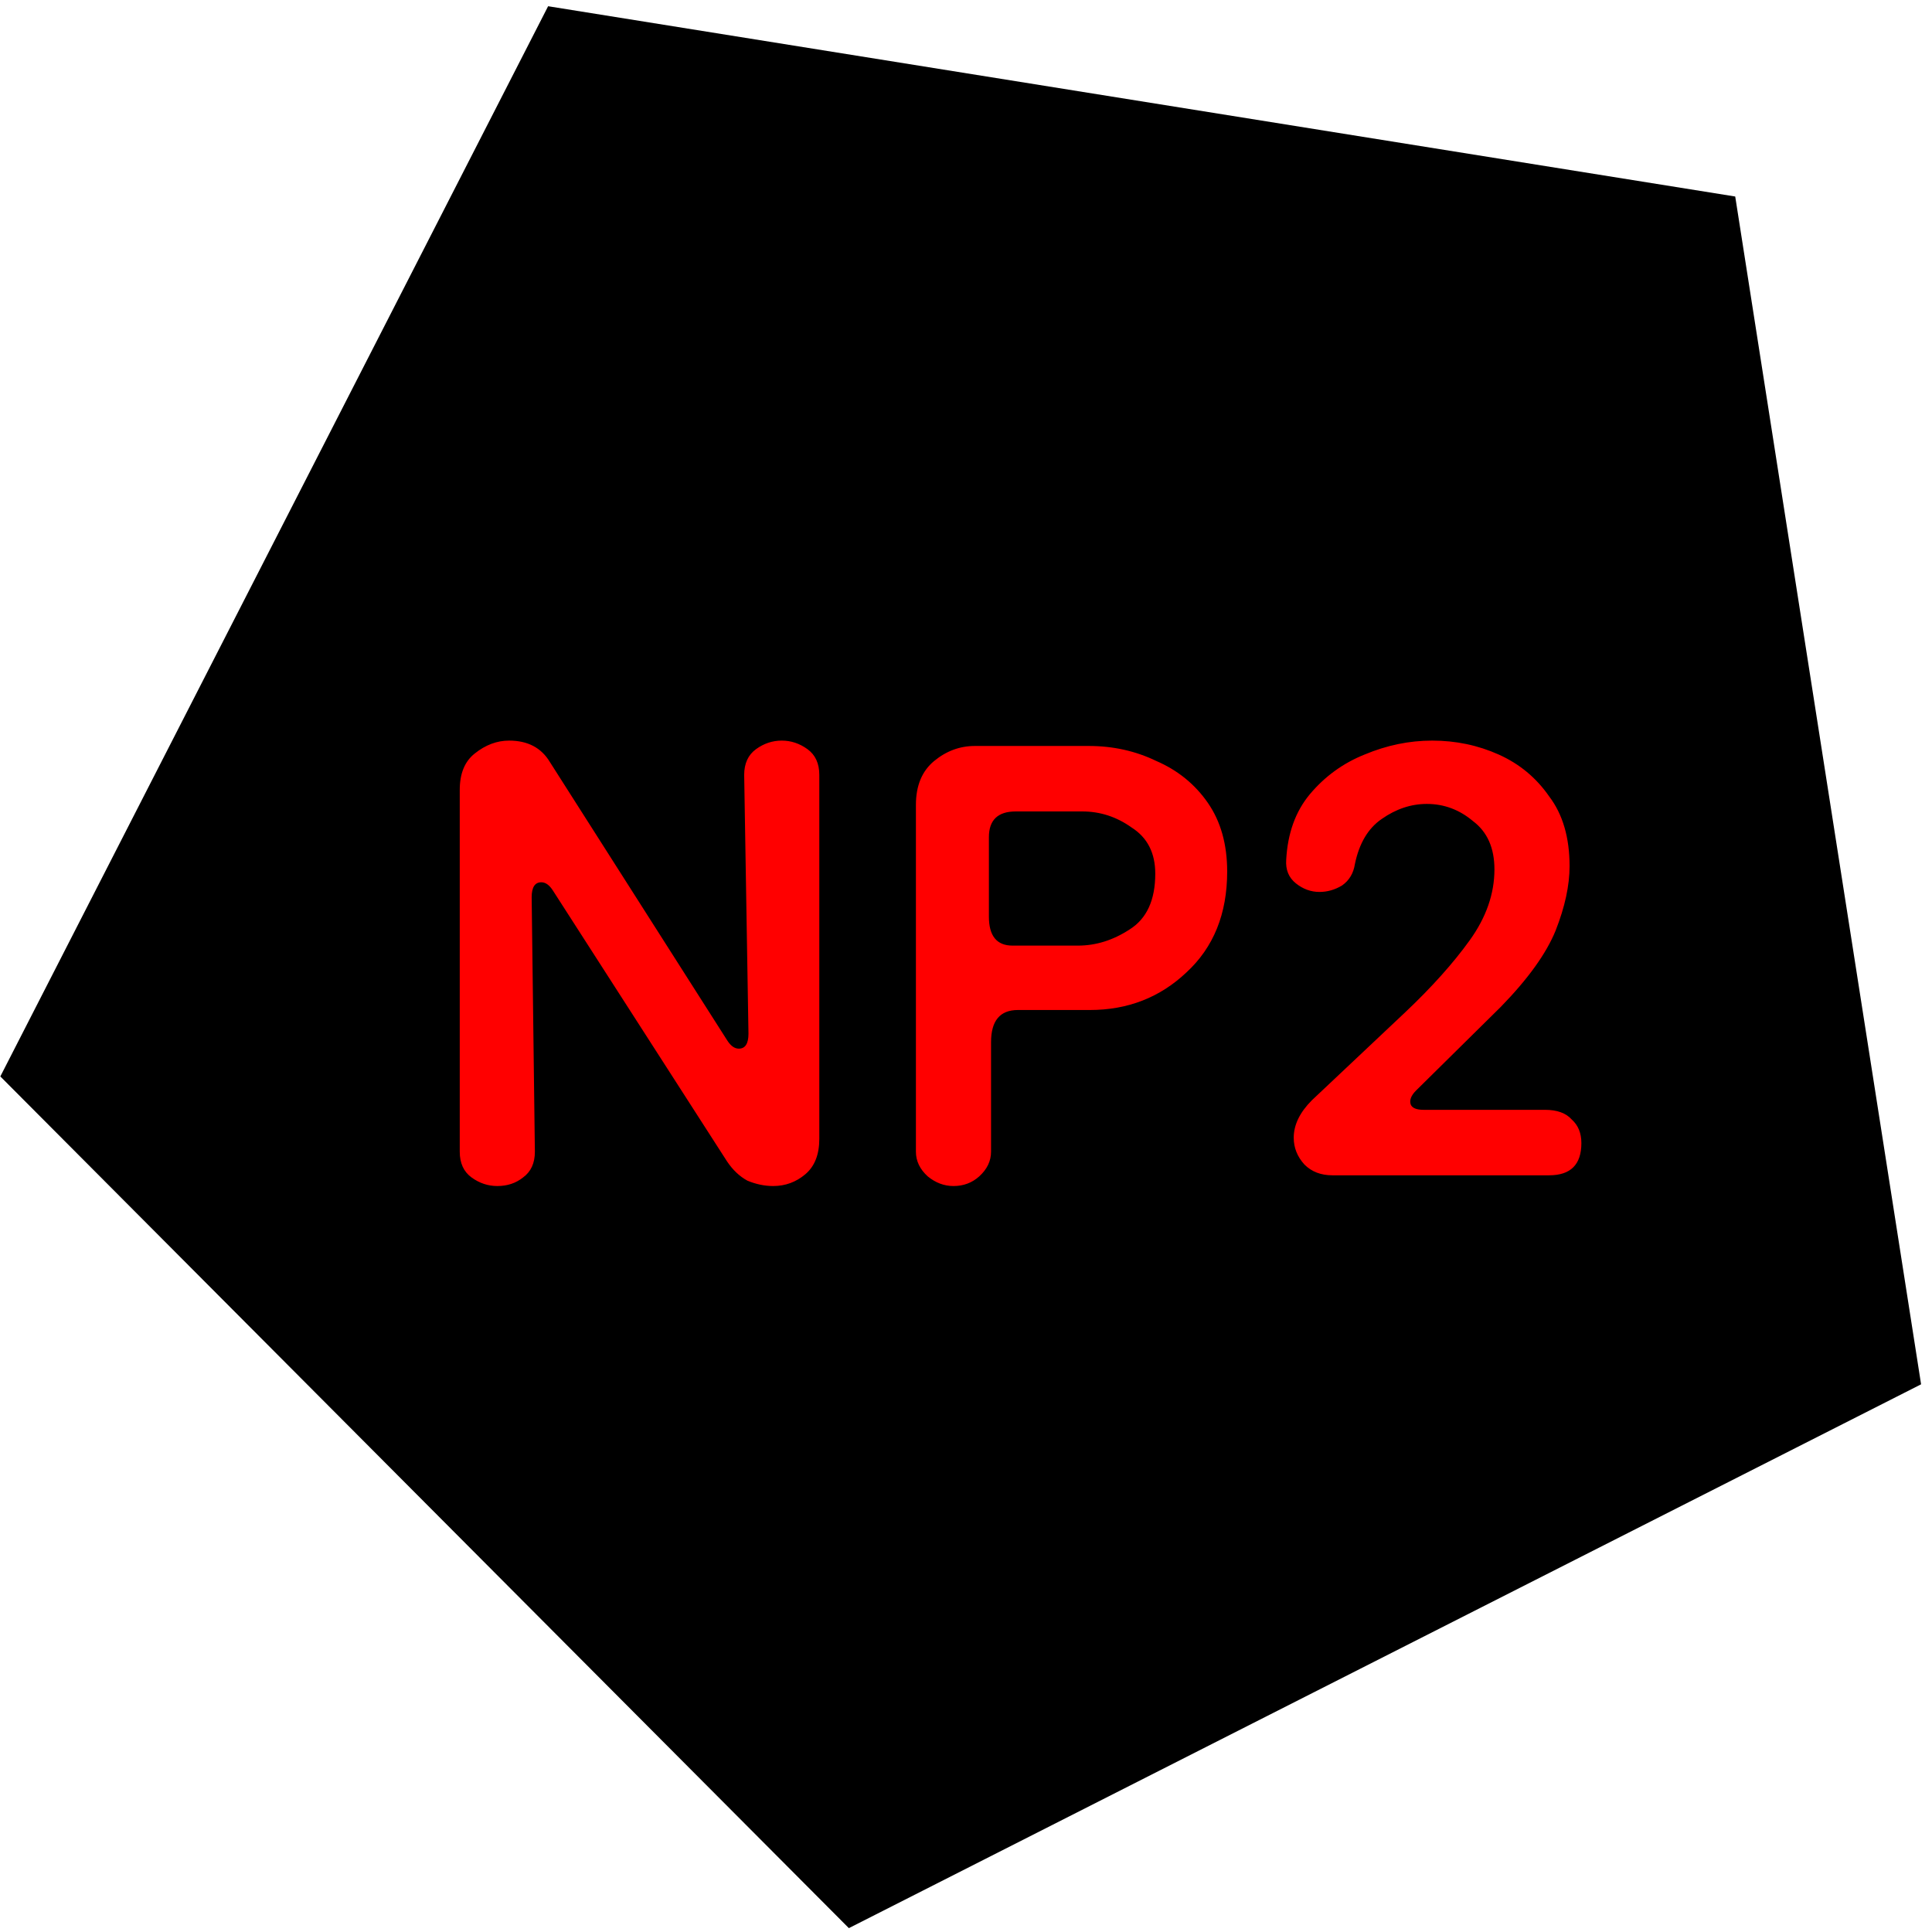<svg version="1.2" xmlns="http://www.w3.org/2000/svg" viewBox="0 0 1080 1080" width="1080" height="1080">
	<title>New Project</title>
	<style>
		.s0 { fill: #000000 } 
		.s1 { fill: #ff0000 } 
	</style>
	<path id="Layer 1" fill-rule="evenodd" class="s0" d="m970 109.85l103.9 663.99-599.38 304-474.34-476.1 306.22-598.26z"/>
	<path id="NP2" class="s1" aria-label="NP2"  d="m278 663q-7.8 0-14.4-4.8-6.6-4.8-6.6-14.4v-202.2q0-13.8 8.4-20.4 9-7.2 19.2-7.2 15.6 0 22.8 12l99 155.4q3 4.8 6.6 4.8 5.4 0 5.4-8.4l-2.4-144.6q0-9.6 6.6-14.4 6.6-4.8 14.4-4.8 7.8 0 14.4 4.8 6.6 4.8 6.6 14.4v203.4q0 13.2-7.8 19.8-7.8 6.6-18 6.6-7.2 0-14.4-3-6.6-3.6-11.4-10.8l-97.2-151.2q-3-4.8-6.6-4.8-5.4 0-5.4 8.4l1.8 142.2q0 9.6-6.6 14.4-6 4.8-14.4 4.8zm255 0q-7.8 0-14.4-5.4-6.6-6-6.6-13.8v-193.8q0-16.2 10.2-24.6 10.2-8.4 22.8-8.4h63.6q20.4 0 37.8 8.4 18 7.8 28.8 23.4 10.8 15.6 10.8 38.4 0 35.4-22.8 56.4-22.2 21-54 21h-40.2q-15 0-15 18v61.2q0 7.8-6.6 13.8-6 5.4-14.4 5.4zm33-134.4h36.6q15 0 28.8-9 14.4-9 14.4-31.2 0-17.4-13.2-25.8-12.6-9-27.6-9h-37.2q-15 0-15 14.4v44.4q0 16.2 13.2 16.2zm300 128.4h-121.2q-9.6 0-15.6-6-6-6.6-6-15 0-10.8 10.2-21l52.2-49.2q22.2-21 36-40.2 13.8-19.2 13.8-39.6 0-18-12-27-11.4-9.6-25.8-9.6-13.2 0-25.2 8.4-11.4 7.8-15 25.2-1.2 7.8-7.2 12-6 3.6-12.6 3.6-7.2 0-13.2-4.8-6-4.8-5.4-13.2 1.2-22.2 13.2-36.6 12.6-15 30.6-22.2 18.6-7.8 37.8-7.8 19.8 0 37.2 7.8 17.4 7.8 28.2 23.4 11.4 15 11.4 39 0 16.2-7.8 36-7.8 19.2-30.6 42.6l-47.4 46.8q-4.2 4.2-3 7.8 1.2 3 7.2 3h67.8q10.2 0 15 5.4 5.4 4.8 5.4 13.2 0 18-18 18z"/>
</svg>